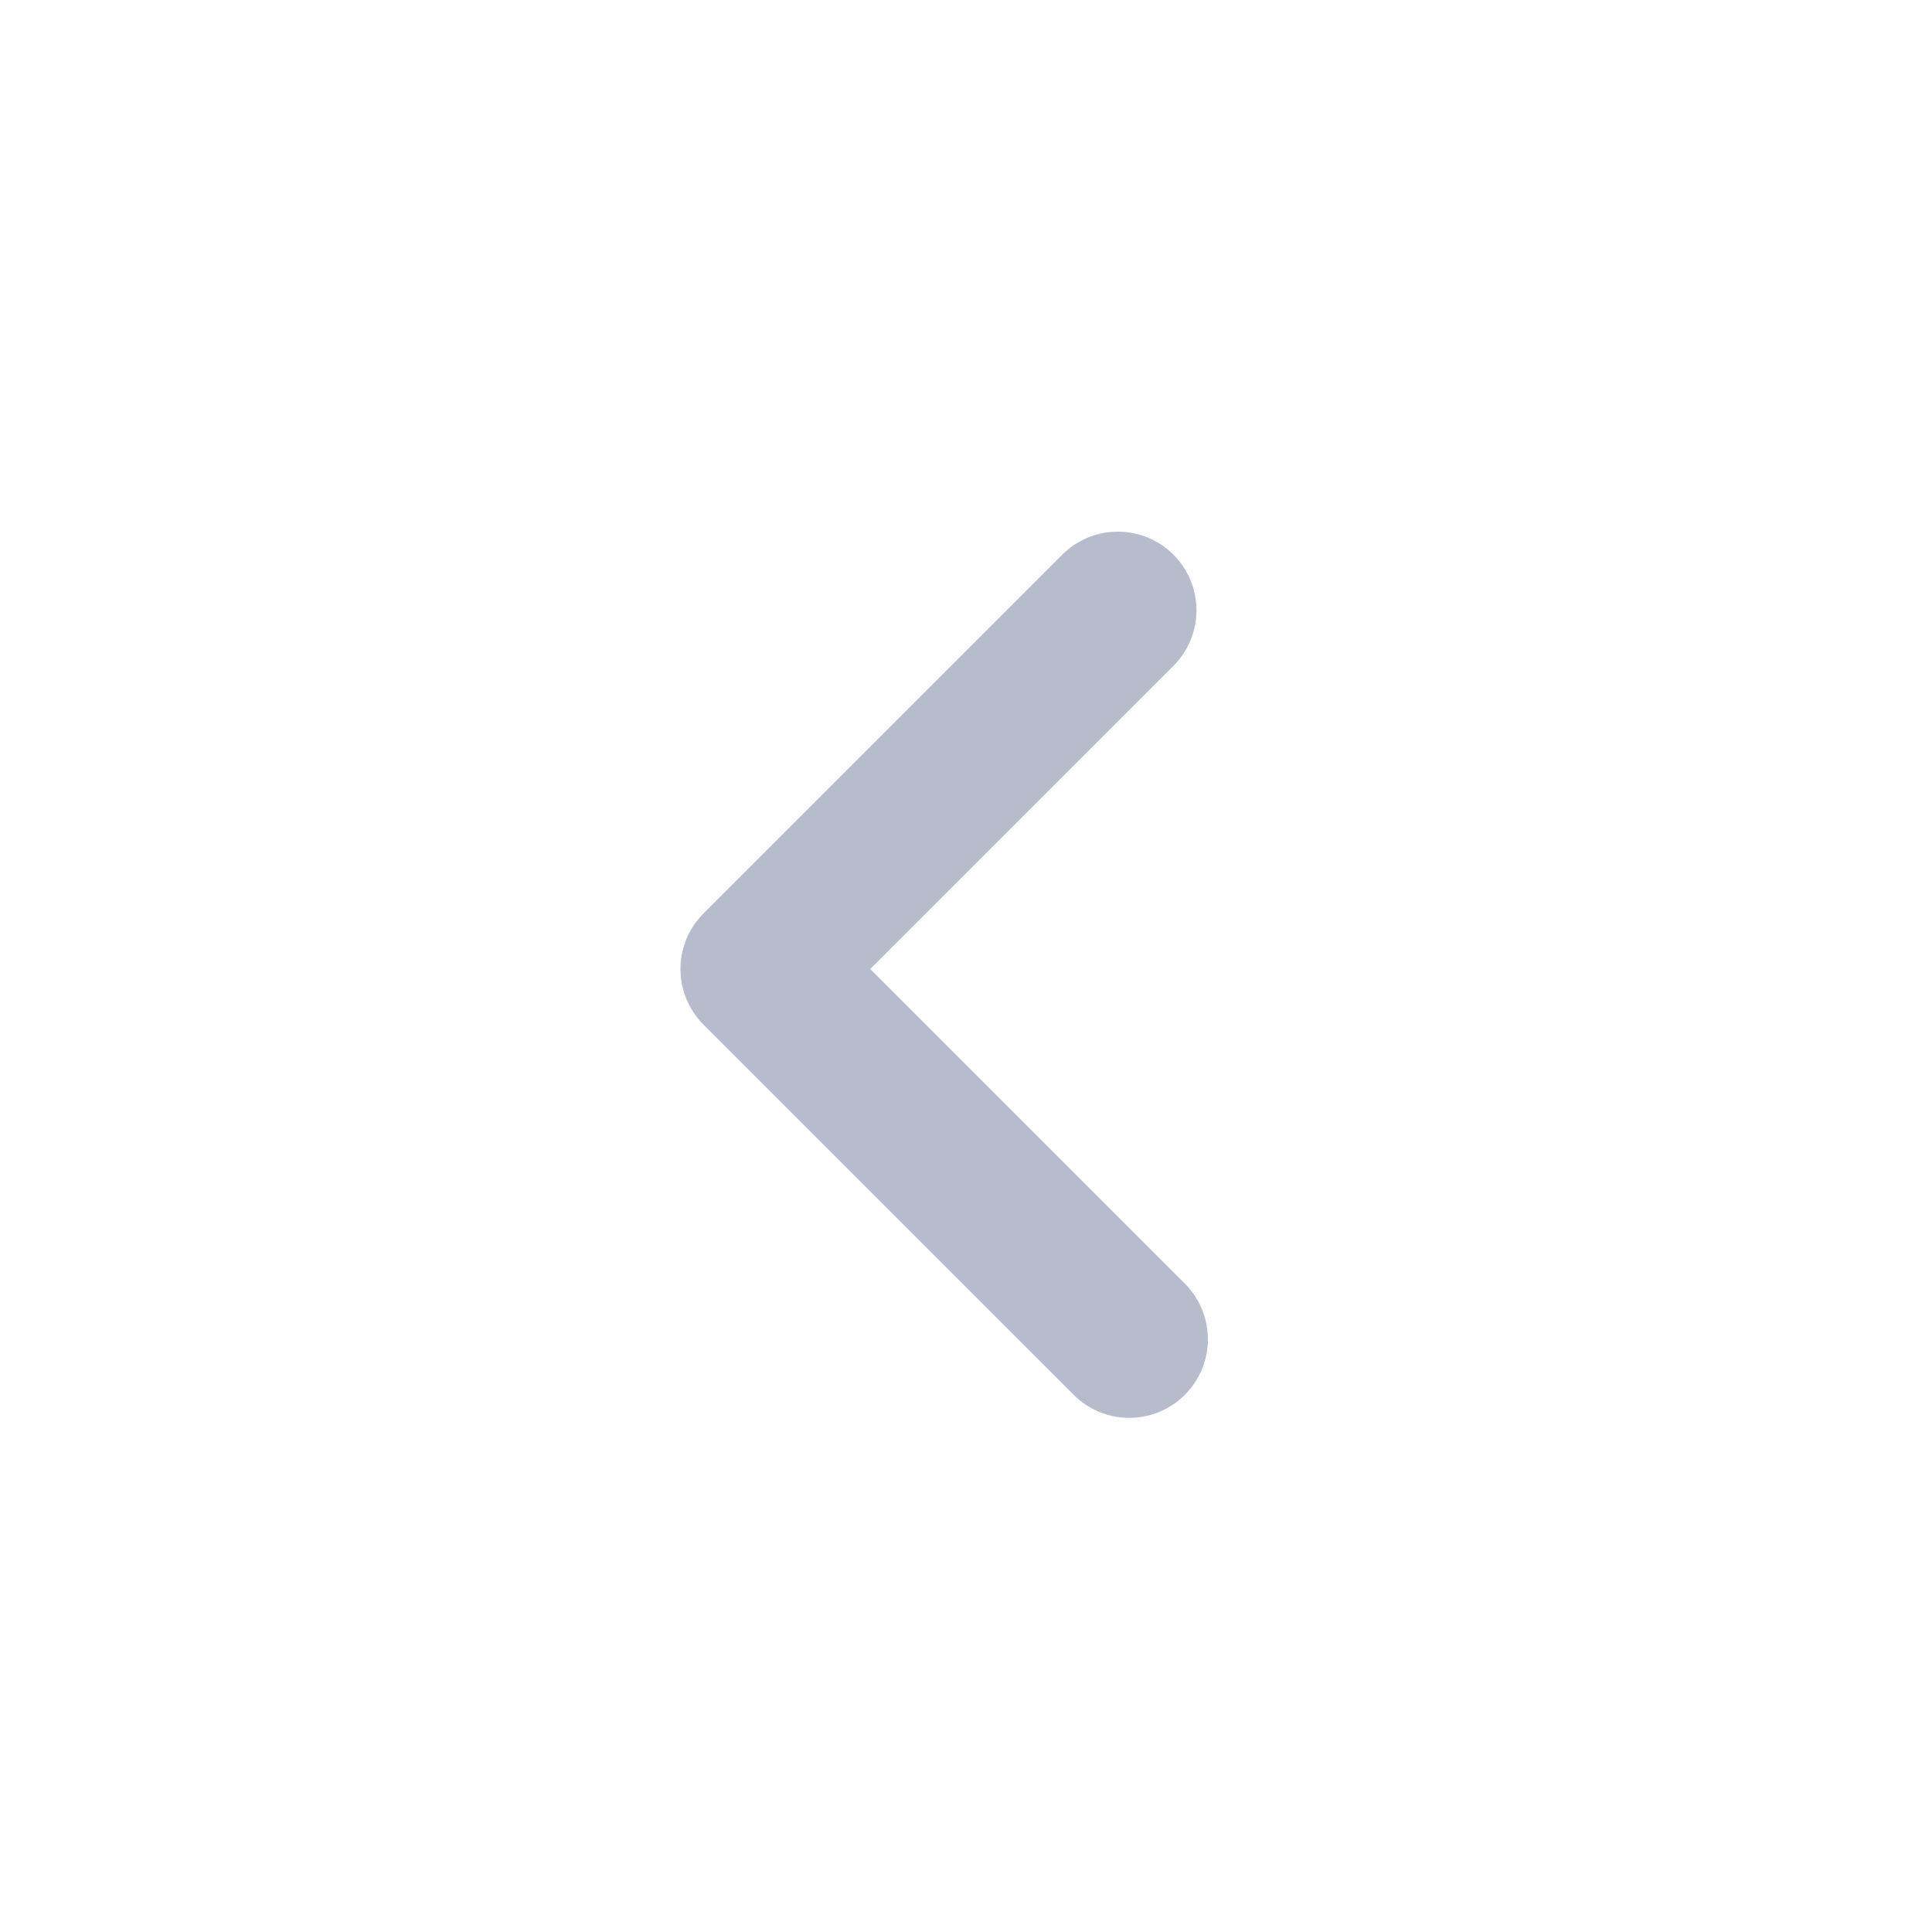 <?xml version="1.0" encoding="UTF-8"?>
<!DOCTYPE svg  PUBLIC '-//W3C//DTD SVG 1.1//EN'  'http://www.w3.org/Graphics/SVG/1.1/DTD/svg11.dtd'>
<svg clip-rule="evenodd" fill-rule="evenodd" stroke-linecap="round" stroke-linejoin="round" stroke-miterlimit="1.5" version="1.1" viewBox="0 0 24 24" xml:space="preserve" xmlns="http://www.w3.org/2000/svg">
    <g transform="translate(-320.93 -516.25)">
        <g transform="matrix(.063 0 0 .063 300.7 503.94)">
            <g transform="matrix(1.462 0 0 1.462 -148.12 -90.111)">
                <rect x="320.93" y="195.24" width="260.48" height="260.48" fill="none"/>
            </g>
            <g transform="translate(-3.661 2.227)">
                <path d="m545.19 313.5-70.744 70.744 72.998 72.998" fill="none" stroke="#b7bccd" stroke-width="31px"/>
            </g>
        </g>
    </g>
</svg>
